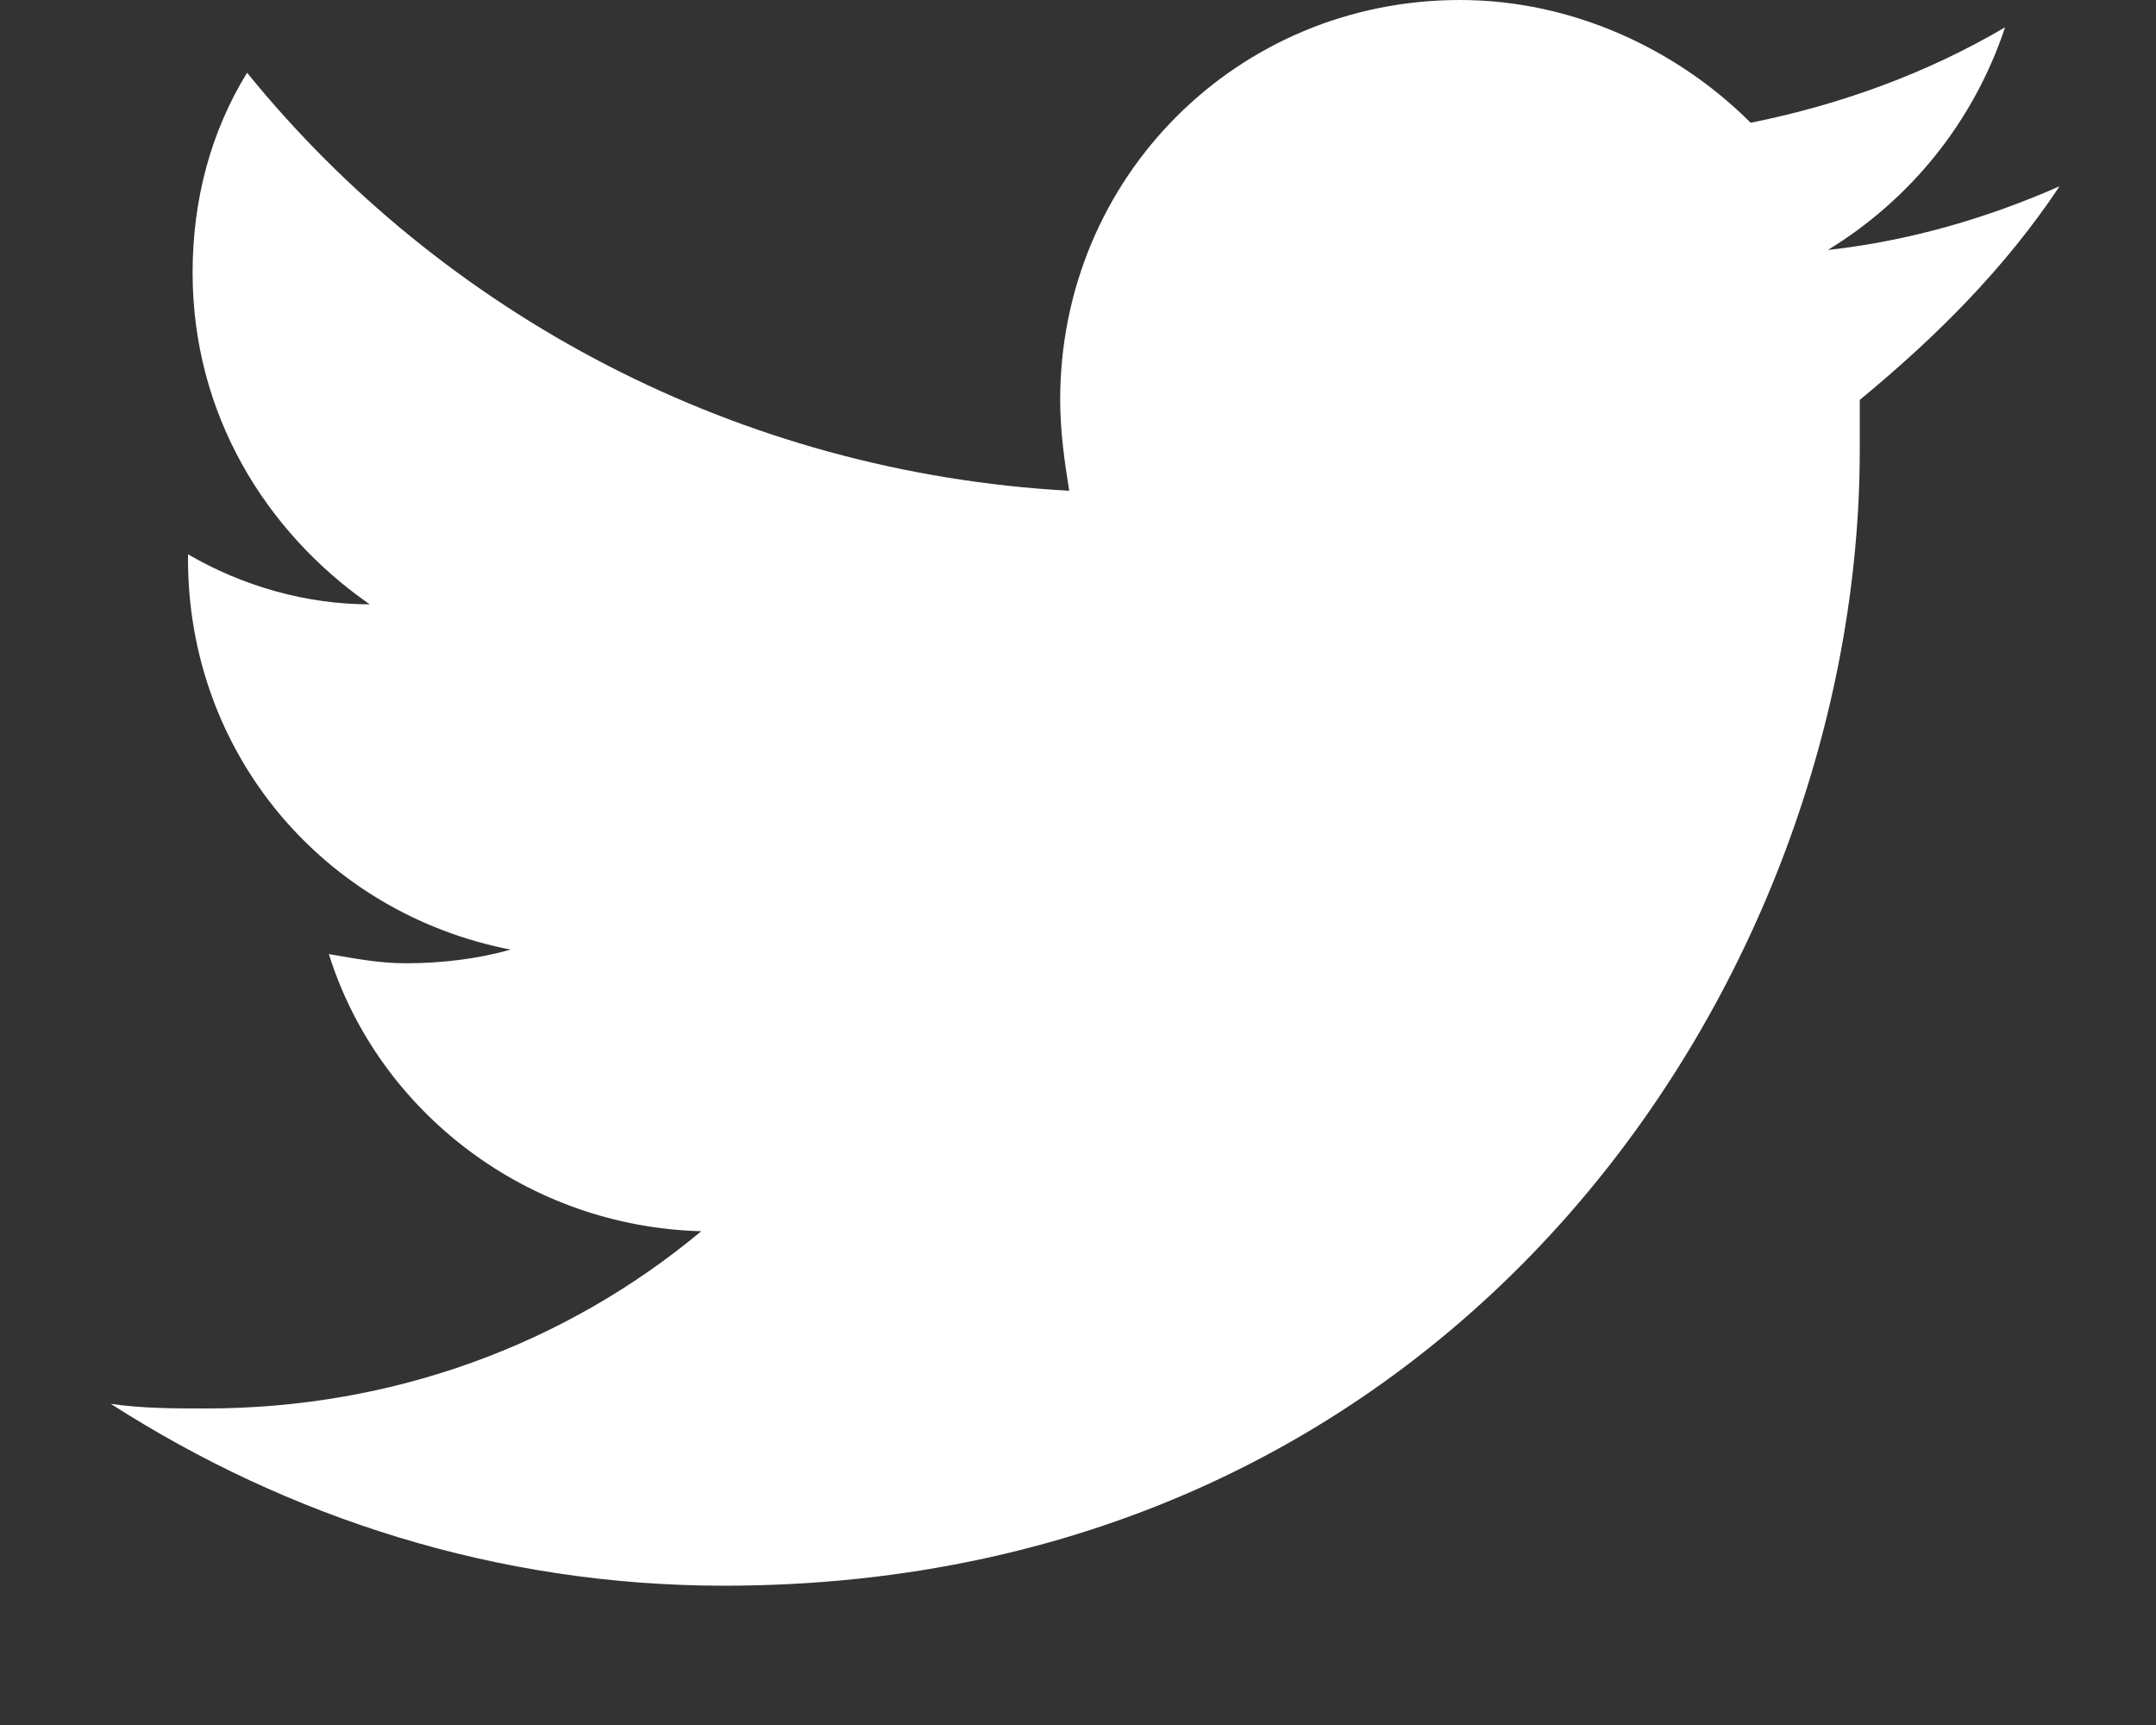 <svg width="15" height="12" viewBox="0 0 15 12" fill="none" xmlns="http://www.w3.org/2000/svg">
<rect x="0" y="0" width="15" height="12" fill="#333333" stroke="none"/>
<path d="M14.329 1.296C13.824 1.518 13.286 1.676 12.717 1.739C13.286 1.391 13.729 0.854 13.95 0.19C13.413 0.506 12.812 0.727 12.18 0.854C11.674 0.348 10.947 0 10.157 0C8.609 0 7.376 1.233 7.376 2.782C7.376 3.003 7.408 3.224 7.439 3.414C5.132 3.287 3.078 2.181 1.719 0.506C1.466 0.917 1.34 1.391 1.34 1.897C1.34 2.877 1.845 3.698 2.572 4.204C2.13 4.204 1.687 4.077 1.308 3.856V3.888C1.308 5.247 2.256 6.353 3.552 6.606C3.331 6.669 3.078 6.701 2.825 6.701C2.635 6.701 2.477 6.669 2.288 6.637C2.635 7.744 3.678 8.534 4.879 8.565C3.931 9.355 2.73 9.798 1.434 9.798C1.213 9.798 0.992 9.798 0.771 9.766C2.003 10.556 3.457 11.031 5.037 11.031C10.157 11.031 12.939 6.796 12.939 3.129C12.939 3.003 12.939 2.877 12.939 2.782C13.476 2.339 13.95 1.865 14.329 1.296Z" fill="white"/>
</svg>
